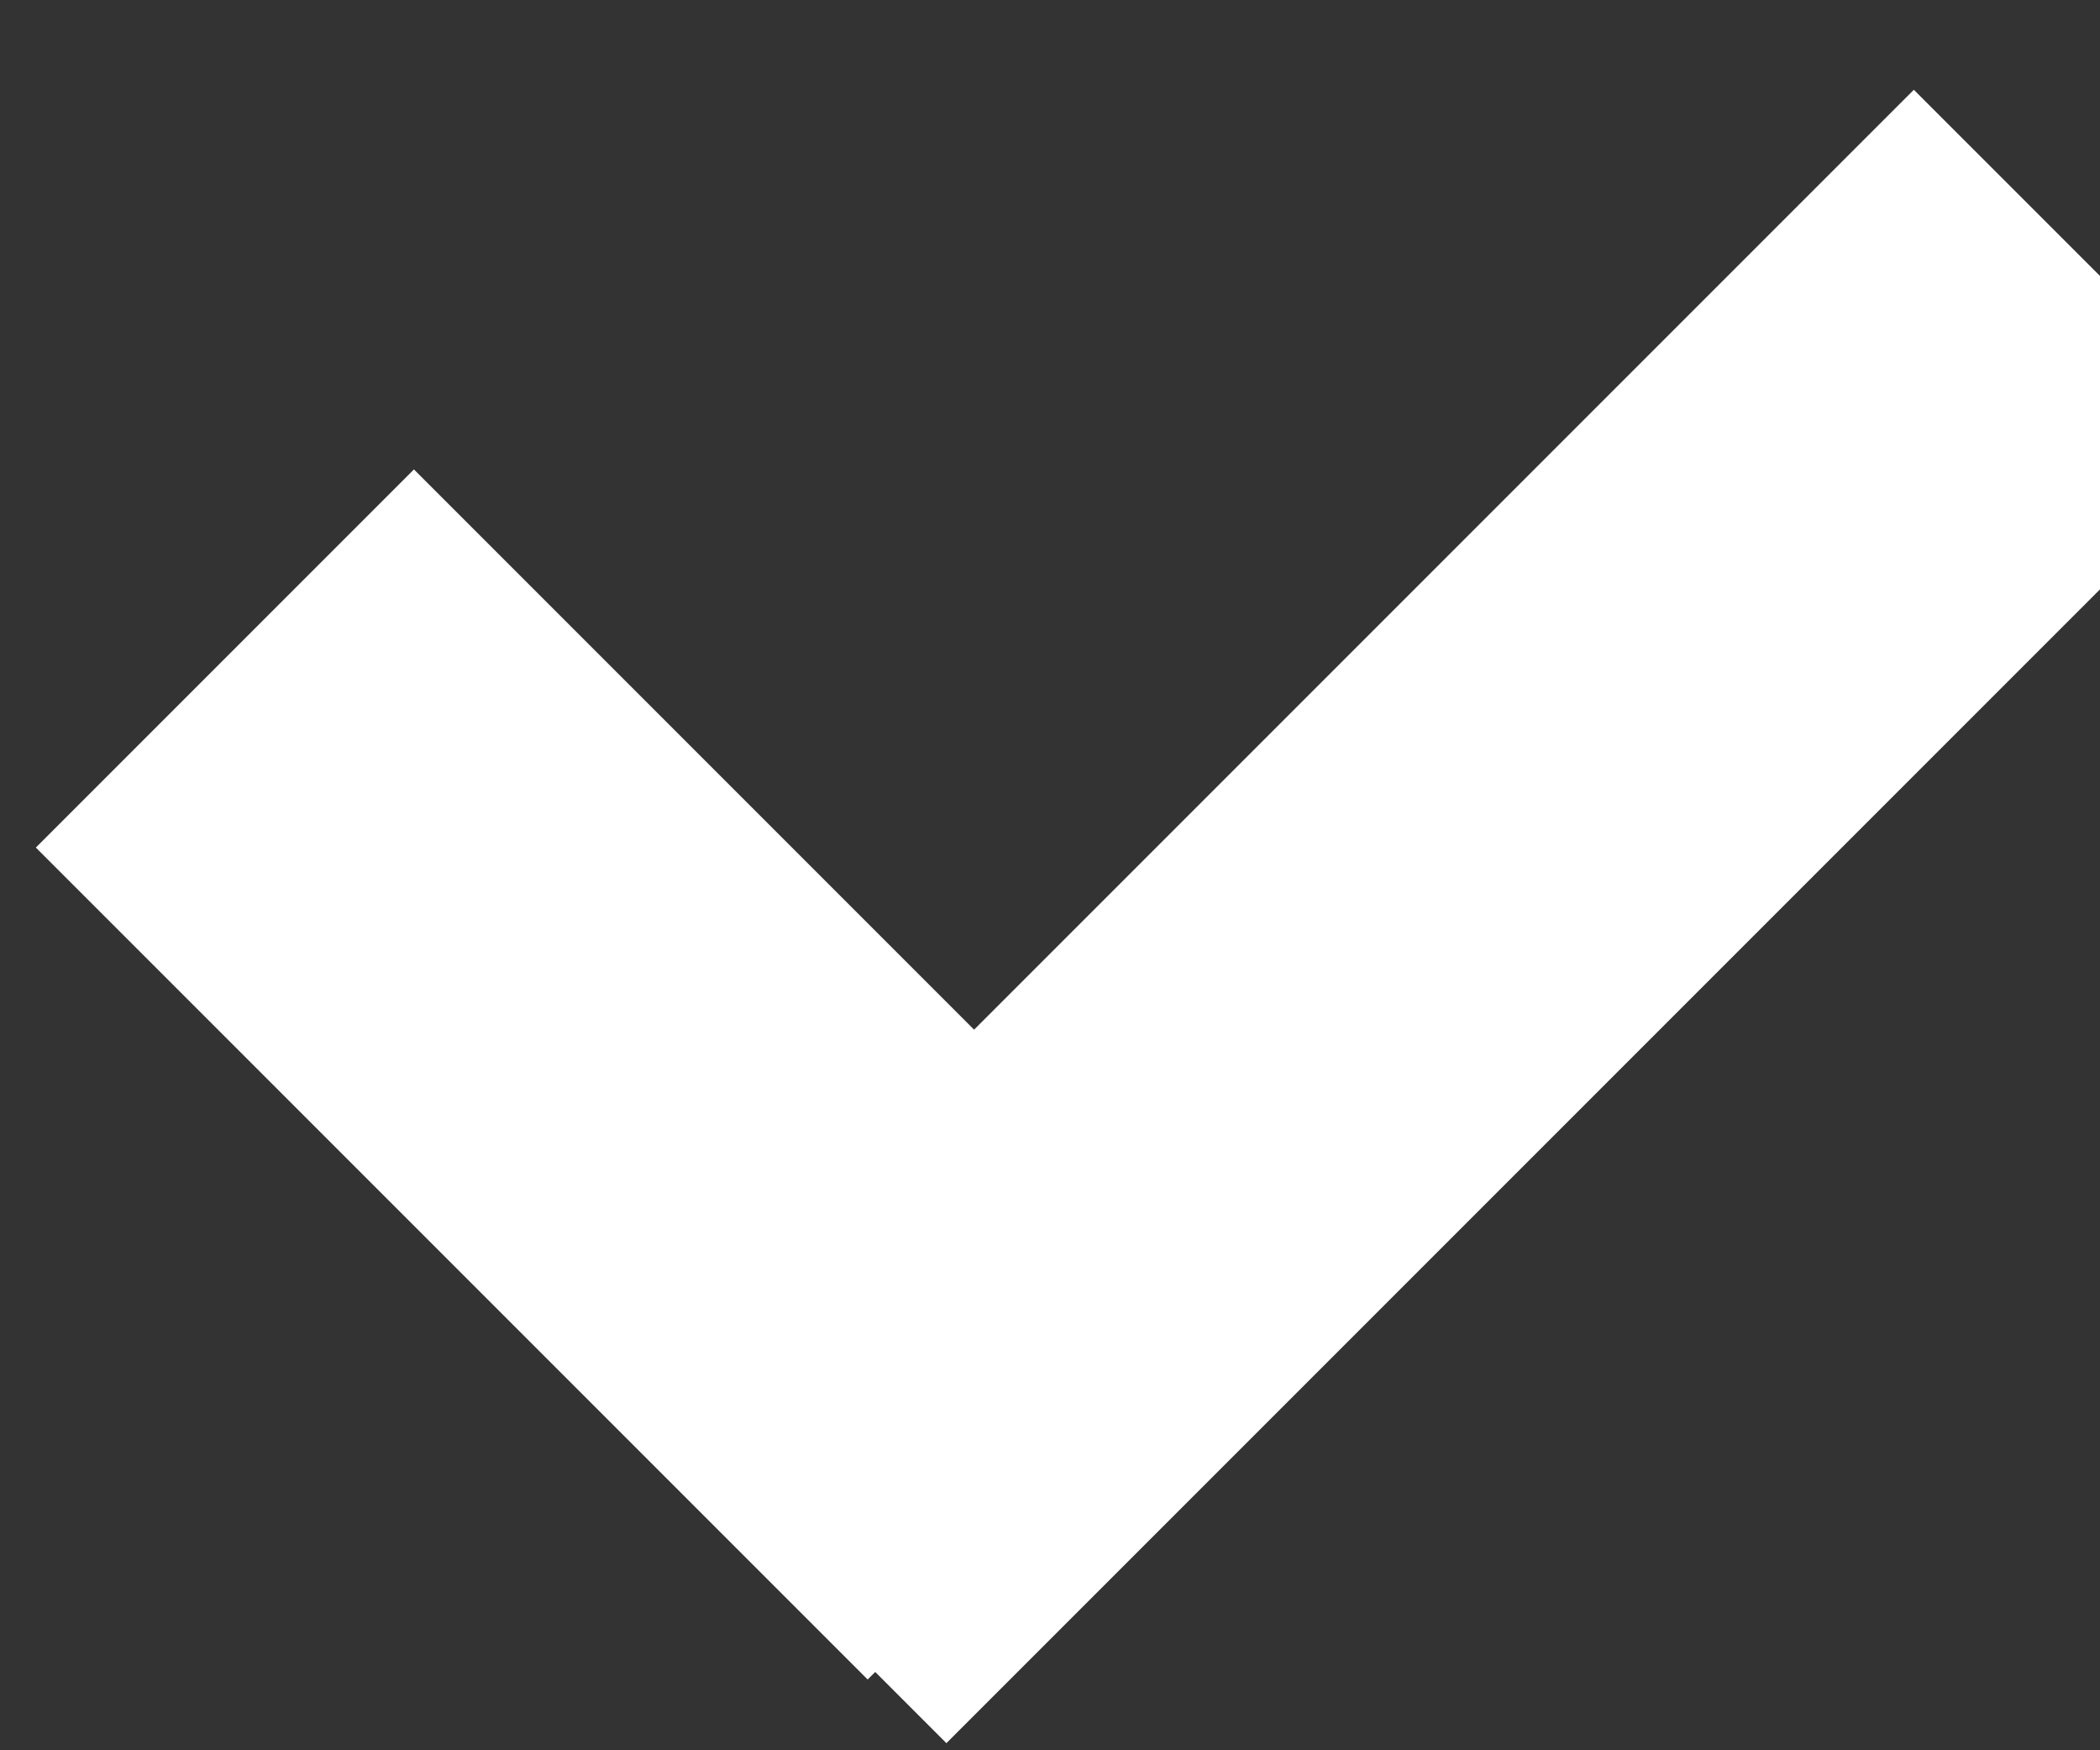 <svg width="18" height="15" viewBox="0 0 18 15" fill="none" xmlns="http://www.w3.org/2000/svg">
<rect x="0" y="0" width="18" height="15" fill="#333333" stroke="none"/>
<rect x="3.548" y="4.023" width="10.083" height="4.583" transform="rotate(45 3.548 4.023)" fill="white"/>
<rect x="19.343" y="3.708" width="15.883" height="4.156" transform="rotate(135 19.343 3.708)" fill="white"/>
</svg>
